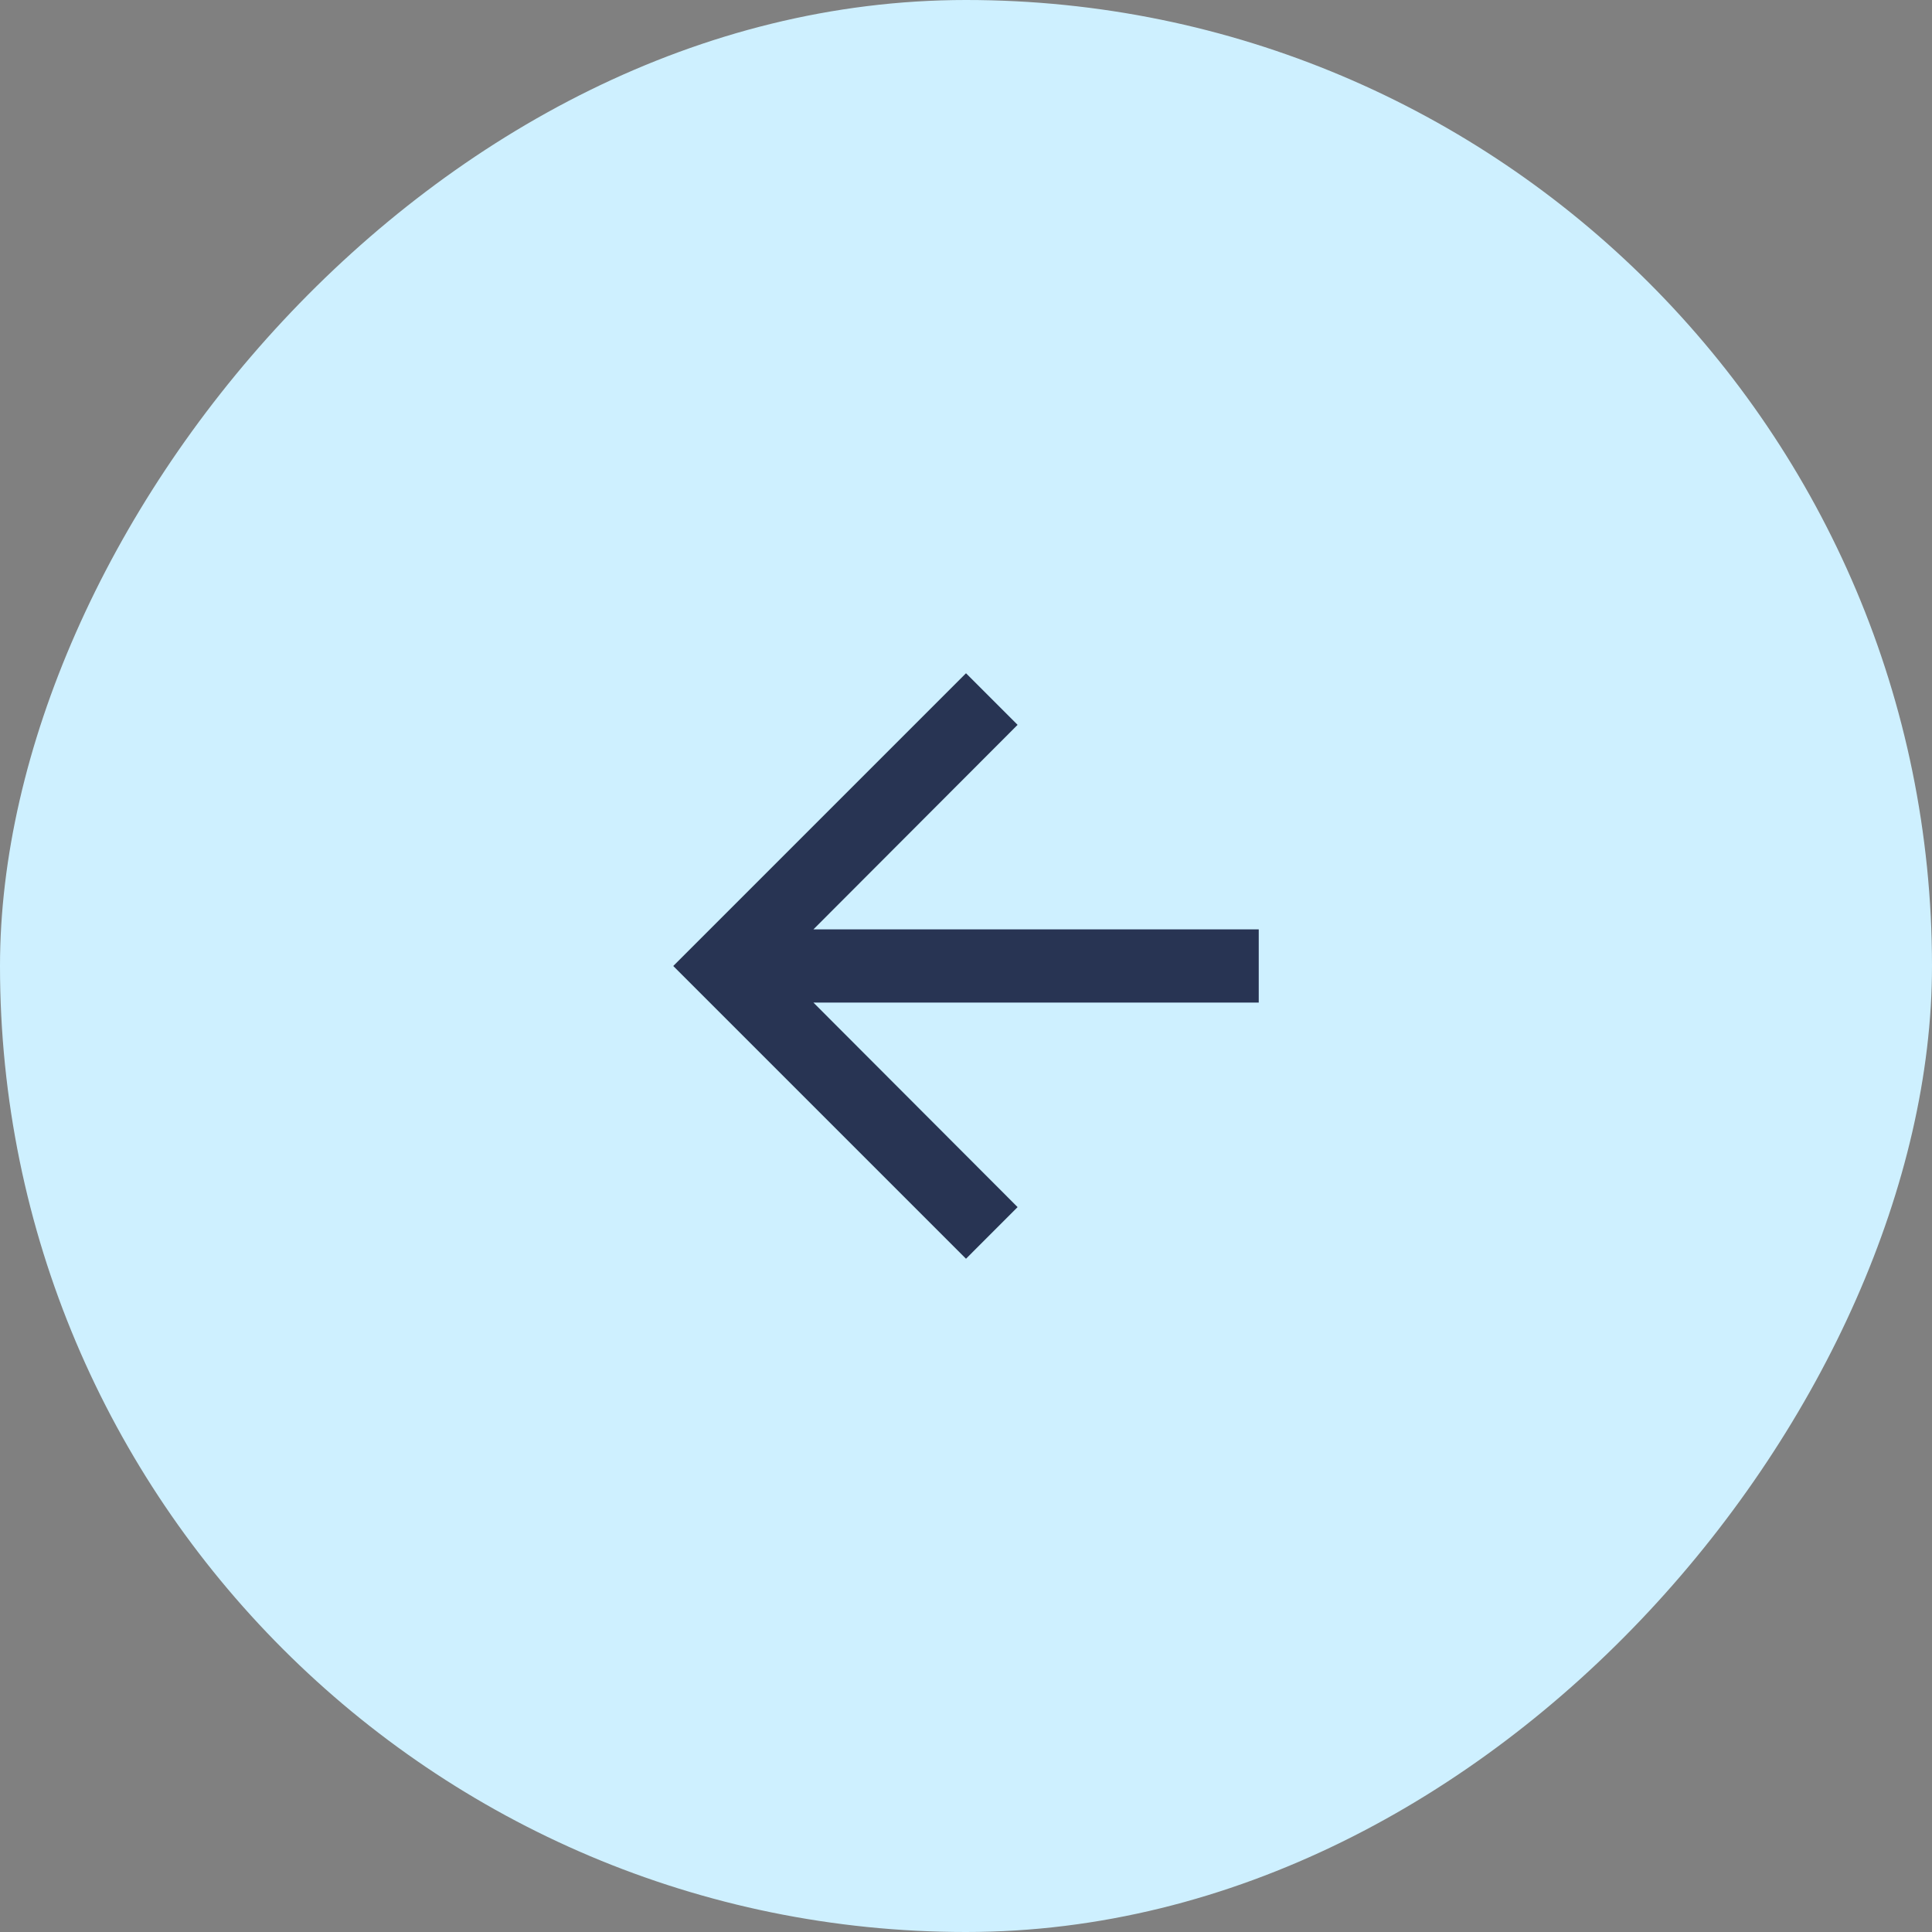<svg width="44" height="44" xmlns="http://www.w3.org/2000/svg"><rect width="100%" height="100%" fill="#808080" stroke="none"/><g transform="matrix(-1 0 0 1 44 0)" fill="none" fill-rule="evenodd"><rect fill="#CEF0FF" width="44" height="44" rx="22"/><path d="M22 15.333l-1.175 1.175 4.65 4.658H15.333v1.667H25.475l-4.65 4.658L22 28.667 28.667 22z" fill="#283453"/></g></svg>
